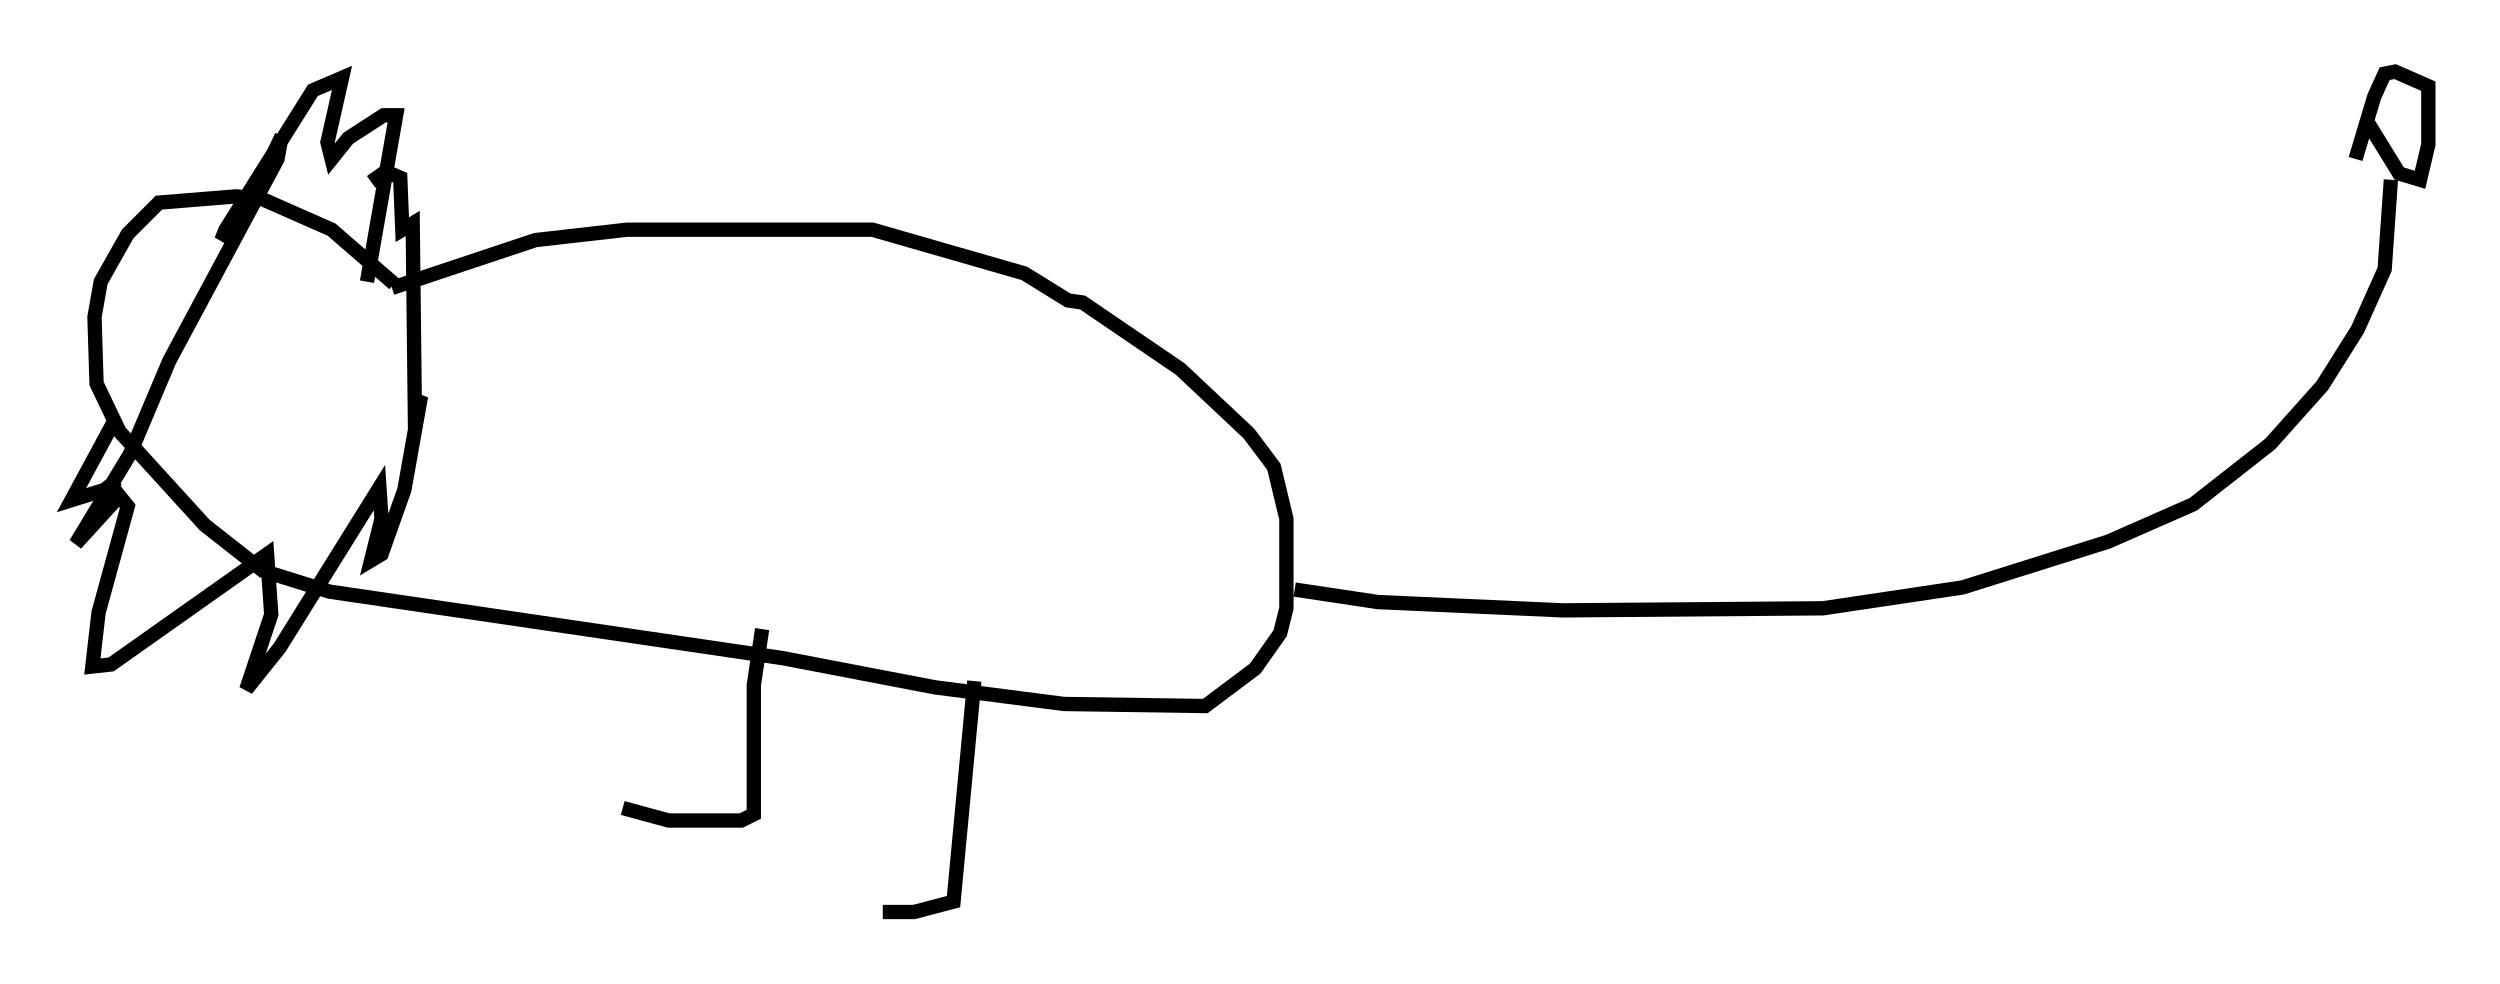 <?xml version="1.0" encoding="utf-8" ?>
<svg baseProfile="full" height="68.681" version="1.1" width="174.569" xmlns="http://www.w3.org/2000/svg" xmlns:ev="http://www.w3.org/2001/xml-events" xmlns:xlink="http://www.w3.org/1999/xlink"><defs /><rect fill="white" height="68.681" width="174.569" x="0" y="0" /><path d="M23.156, 20.687 m4.212, -0.581 l10.022, -3.341 6.391, -0.726 l17.14, 0.0 10.603, 3.05 l3.05, 1.888 1.017, 0.145 l6.827, 4.648 4.793, 4.503 l1.743, 2.324 0.872, 3.631 l0.0, 6.246 -0.436, 1.743 l-1.743, 2.469 -3.486, 2.615 l-9.877, -0.145 -9.006, -1.162 l-10.603, -2.034 -31.665, -4.648 l-4.648, -1.453 -4.067, -3.196 l-5.955, -6.536 -1.598, -3.341 l-0.145, -4.648 0.436, -2.469 l1.888, -3.341 2.179, -2.179 l5.374, -0.436 1.743, 0.145 l4.939, 2.179 4.358, 3.777 m-1.888, -0.145 l2.034, -11.62 -0.872, 0.0 l-2.469, 1.598 -1.162, 1.453 l-0.291, -1.162 1.017, -4.503 l-2.034, 0.872 -6.101, 9.732 l-0.291, 0.726 1.888, -2.324 l2.324, -4.939 -0.291, 1.598 l-7.553, 14.089 -2.76, 6.536 l-3.777, 6.246 3.05, -3.341 l0.581, 0.726 -2.034, 7.408 l-0.436, 3.777 1.307, -0.145 l10.894, -7.698 0.291, 4.212 l-1.743, 5.229 2.324, -2.905 l6.972, -11.184 0.145, 2.179 l-0.726, 2.905 0.726, -0.436 l1.598, -4.503 1.162, -6.536 l-0.436, 0.726 -0.145, -12.782 l-0.726, 0.436 -0.145, -3.631 l-1.017, -0.436 -1.017, 0.726 m64.491, 28.469 l5.81, 0.872 12.927, 0.581 l18.156, -0.145 9.732, -1.453 l10.168, -3.196 5.955, -2.615 l5.374, -4.212 3.631, -4.067 l2.469, -3.922 1.888, -4.212 l0.436, -6.246 m-1.743, -4.212 l2.324, 3.777 1.453, 0.436 l0.581, -2.469 0.0, -4.067 l-2.324, -1.017 -0.726, 0.145 l-0.726, 1.598 -1.307, 4.358 m-96.447, 36.458 l-1.453, 15.397 -2.76, 0.726 l-2.179, 0.0 m-8.425, -19.754 l-0.581, 3.922 0.0, 9.006 l-0.872, 0.436 -5.084, 0.0 l-3.196, -0.872 m-35.587, -26.871 l-2.905, 5.374 2.324, -0.726 l0.872, -0.726 " fill="none" stroke="black" stroke-width="1" /></svg>